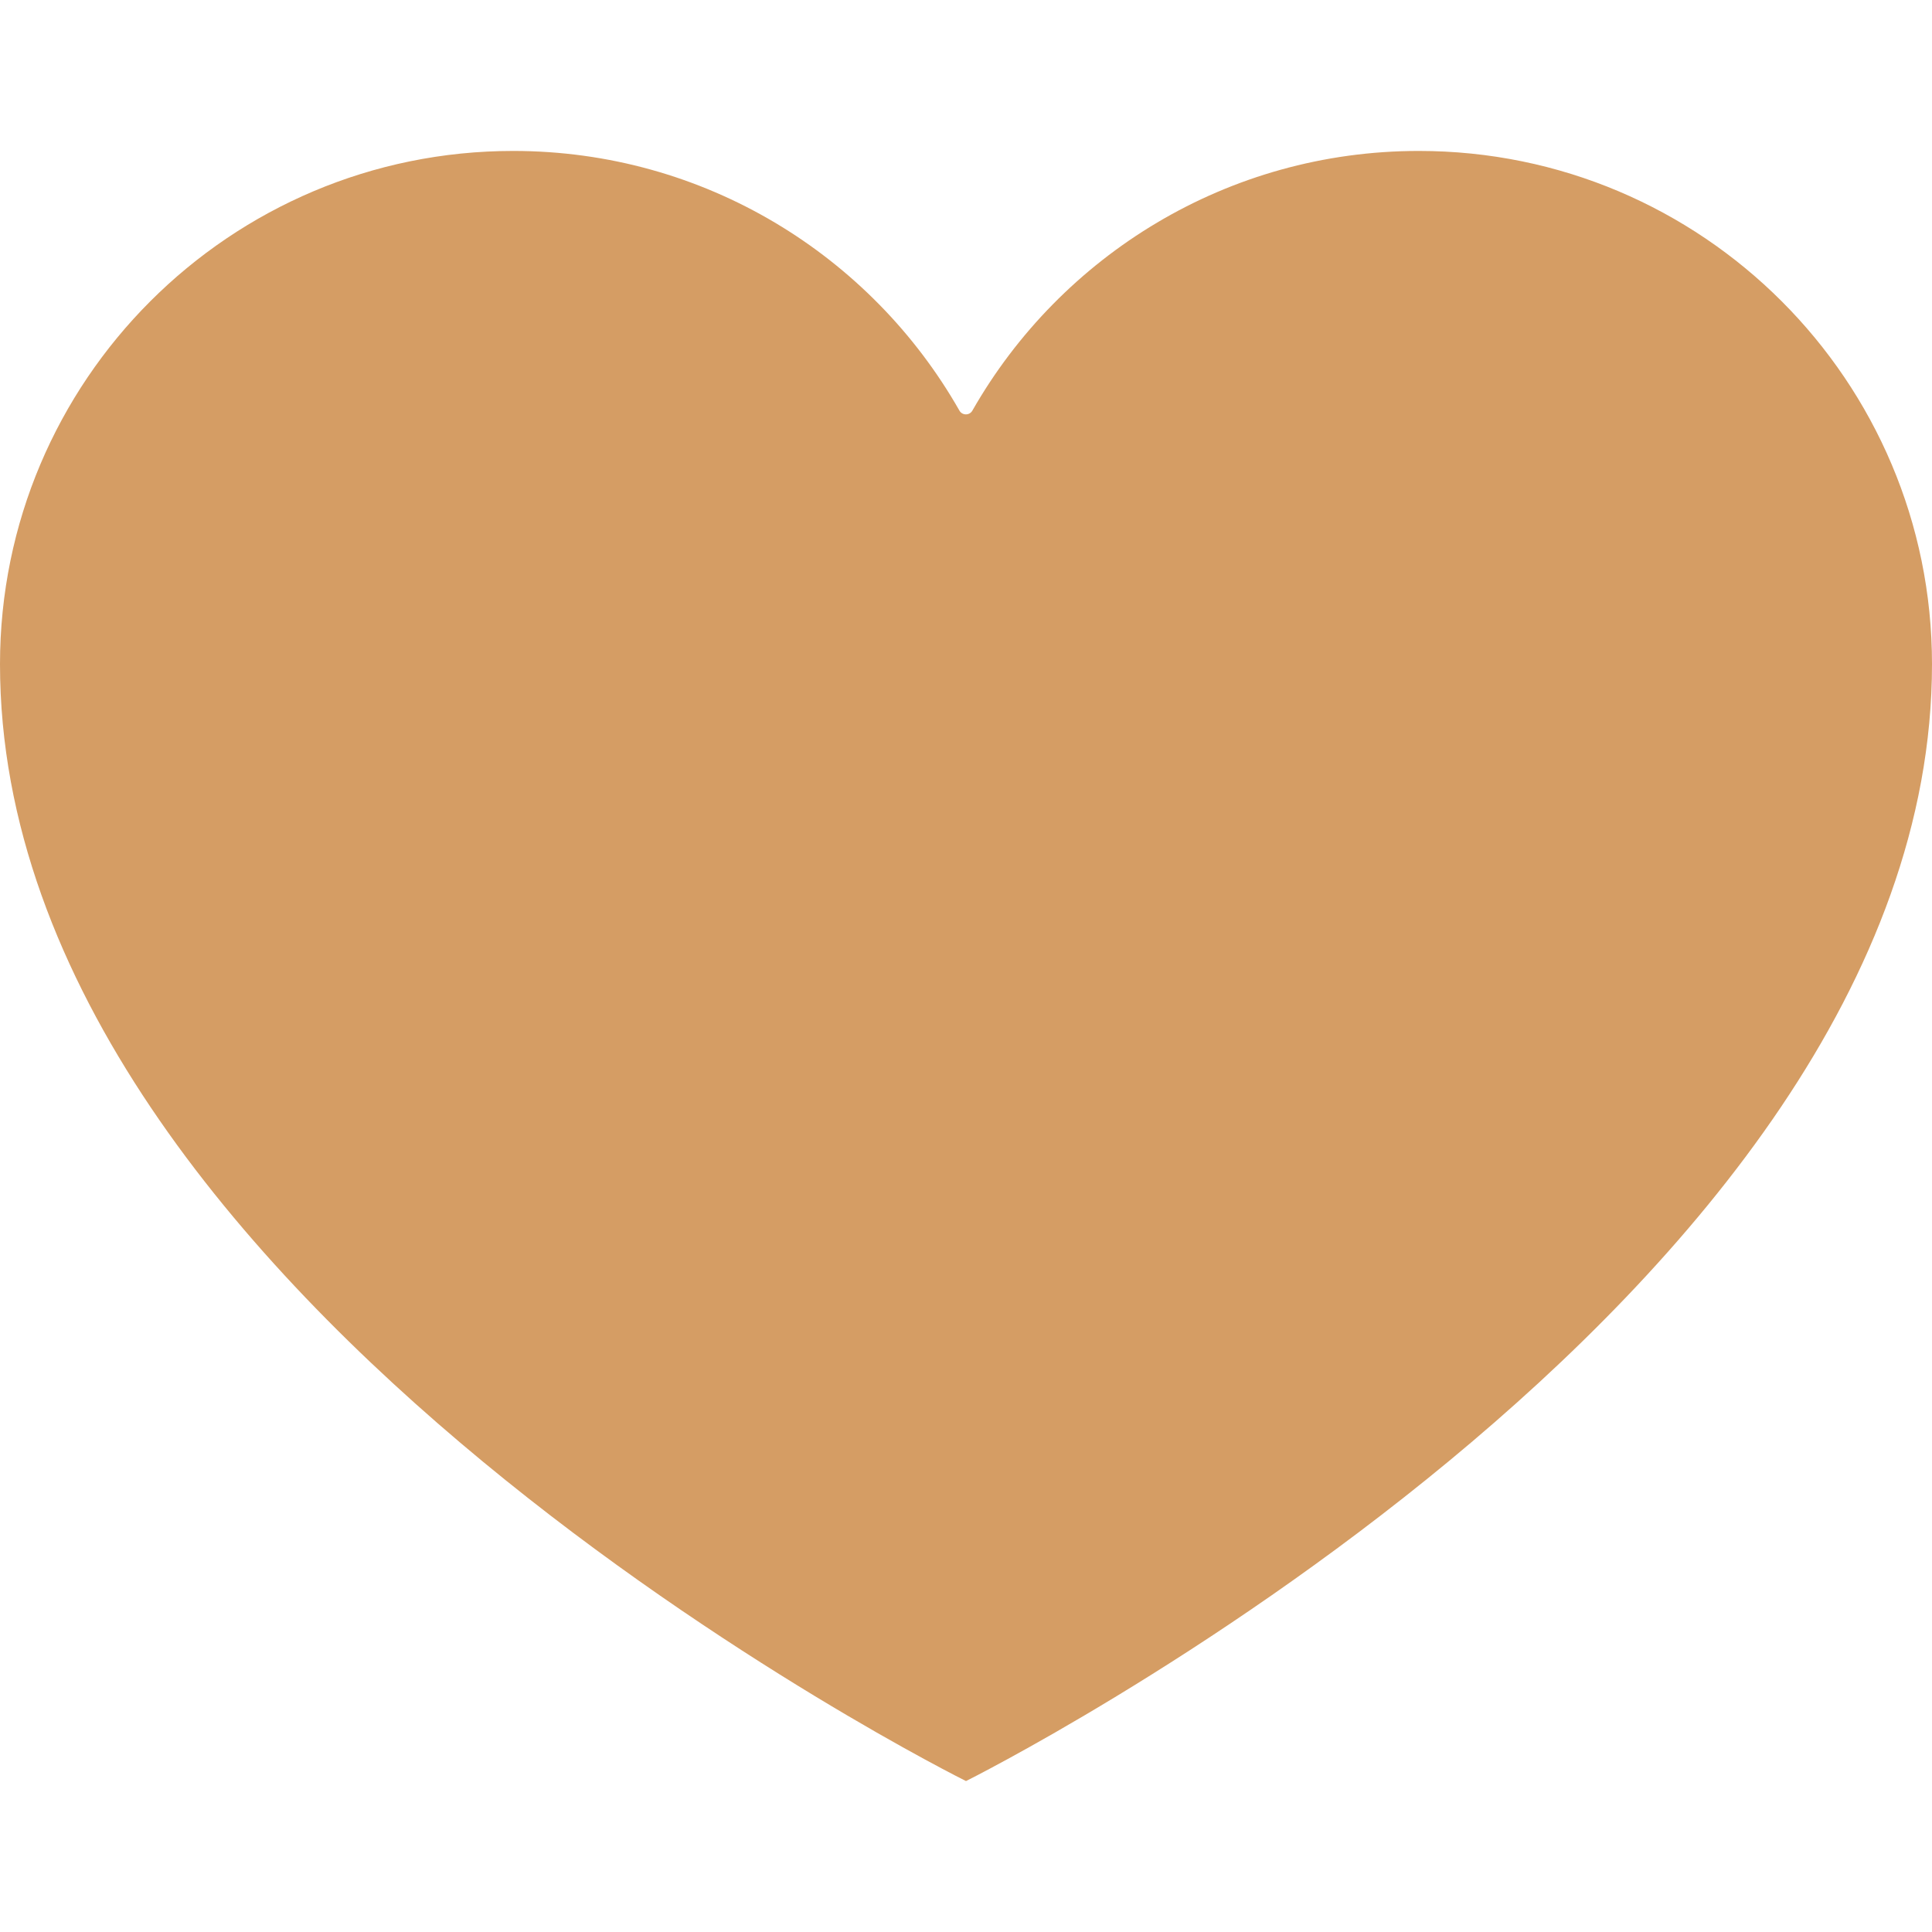 <?xml version="1.0" standalone="no"?><!DOCTYPE svg PUBLIC "-//W3C//DTD SVG 1.1//EN" "http://www.w3.org/Graphics/SVG/1.1/DTD/svg11.dtd"><svg t="1719913029706" class="icon" viewBox="0 0 1024 1024" version="1.1" xmlns="http://www.w3.org/2000/svg" p-id="13446" xmlns:xlink="http://www.w3.org/1999/xlink" width="200" height="200"><path d="M1024 352c0 337-512 592-512 592S0 690 0 352C0 201.8 121.8 80 272 80c101.3 0 189.7 55.4 236.5 137.6 1.5 2.7 5.4 2.7 6.9 0C562.3 135.4 650.7 80 752 80c150.2 0 272 121.8 272 272z" p-id="13447" fill="#d59d64"></path></svg>